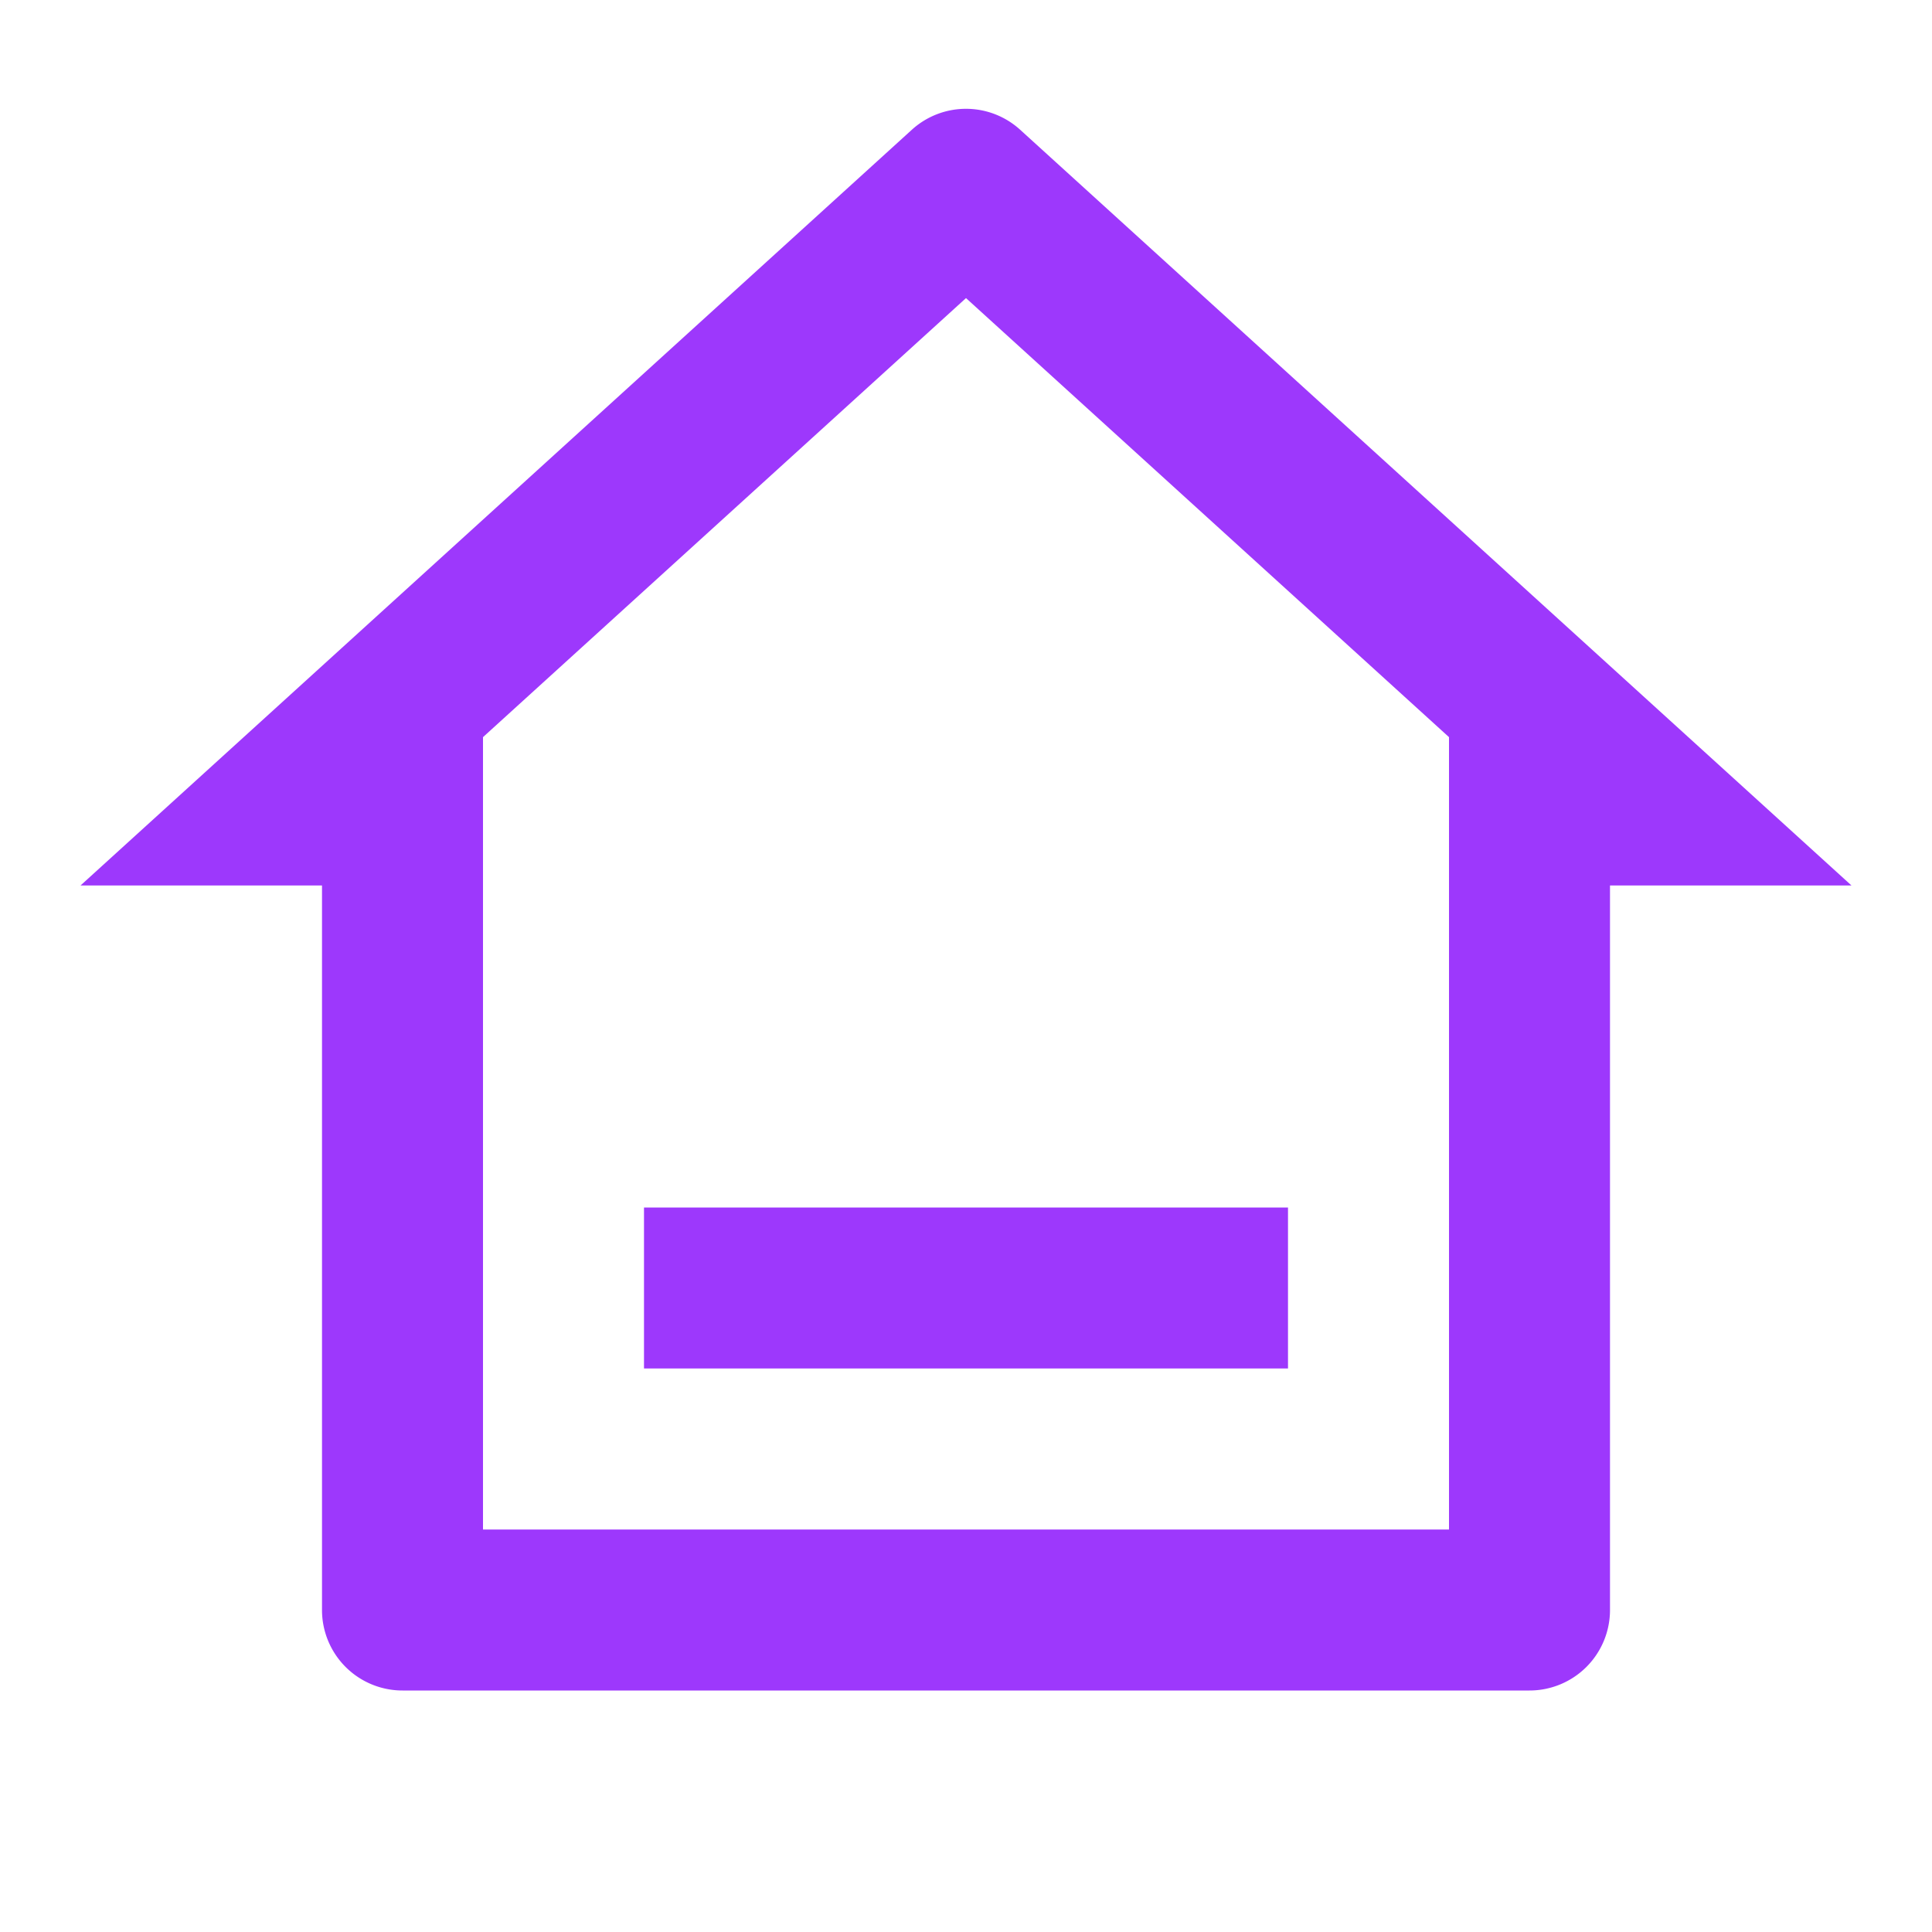 <svg xmlns="http://www.w3.org/2000/svg" viewBox="0 0 24 24"><g><path id="id_101" fill="none" d="M0 0h24v24H0z"/><path id="id_102" d="M19 21H5a1 1 0 0 1-1-1v-9H1l10.327-9.388a1 1 0 0 1 1.346 0L23 11h-3v9a1 1 0 0 1-1 1zM6 19h12V9.157l-6-5.454-6 5.454V19zm2-4h8v2H8v-2z" style="fill:#9d38fc"/></g></svg>